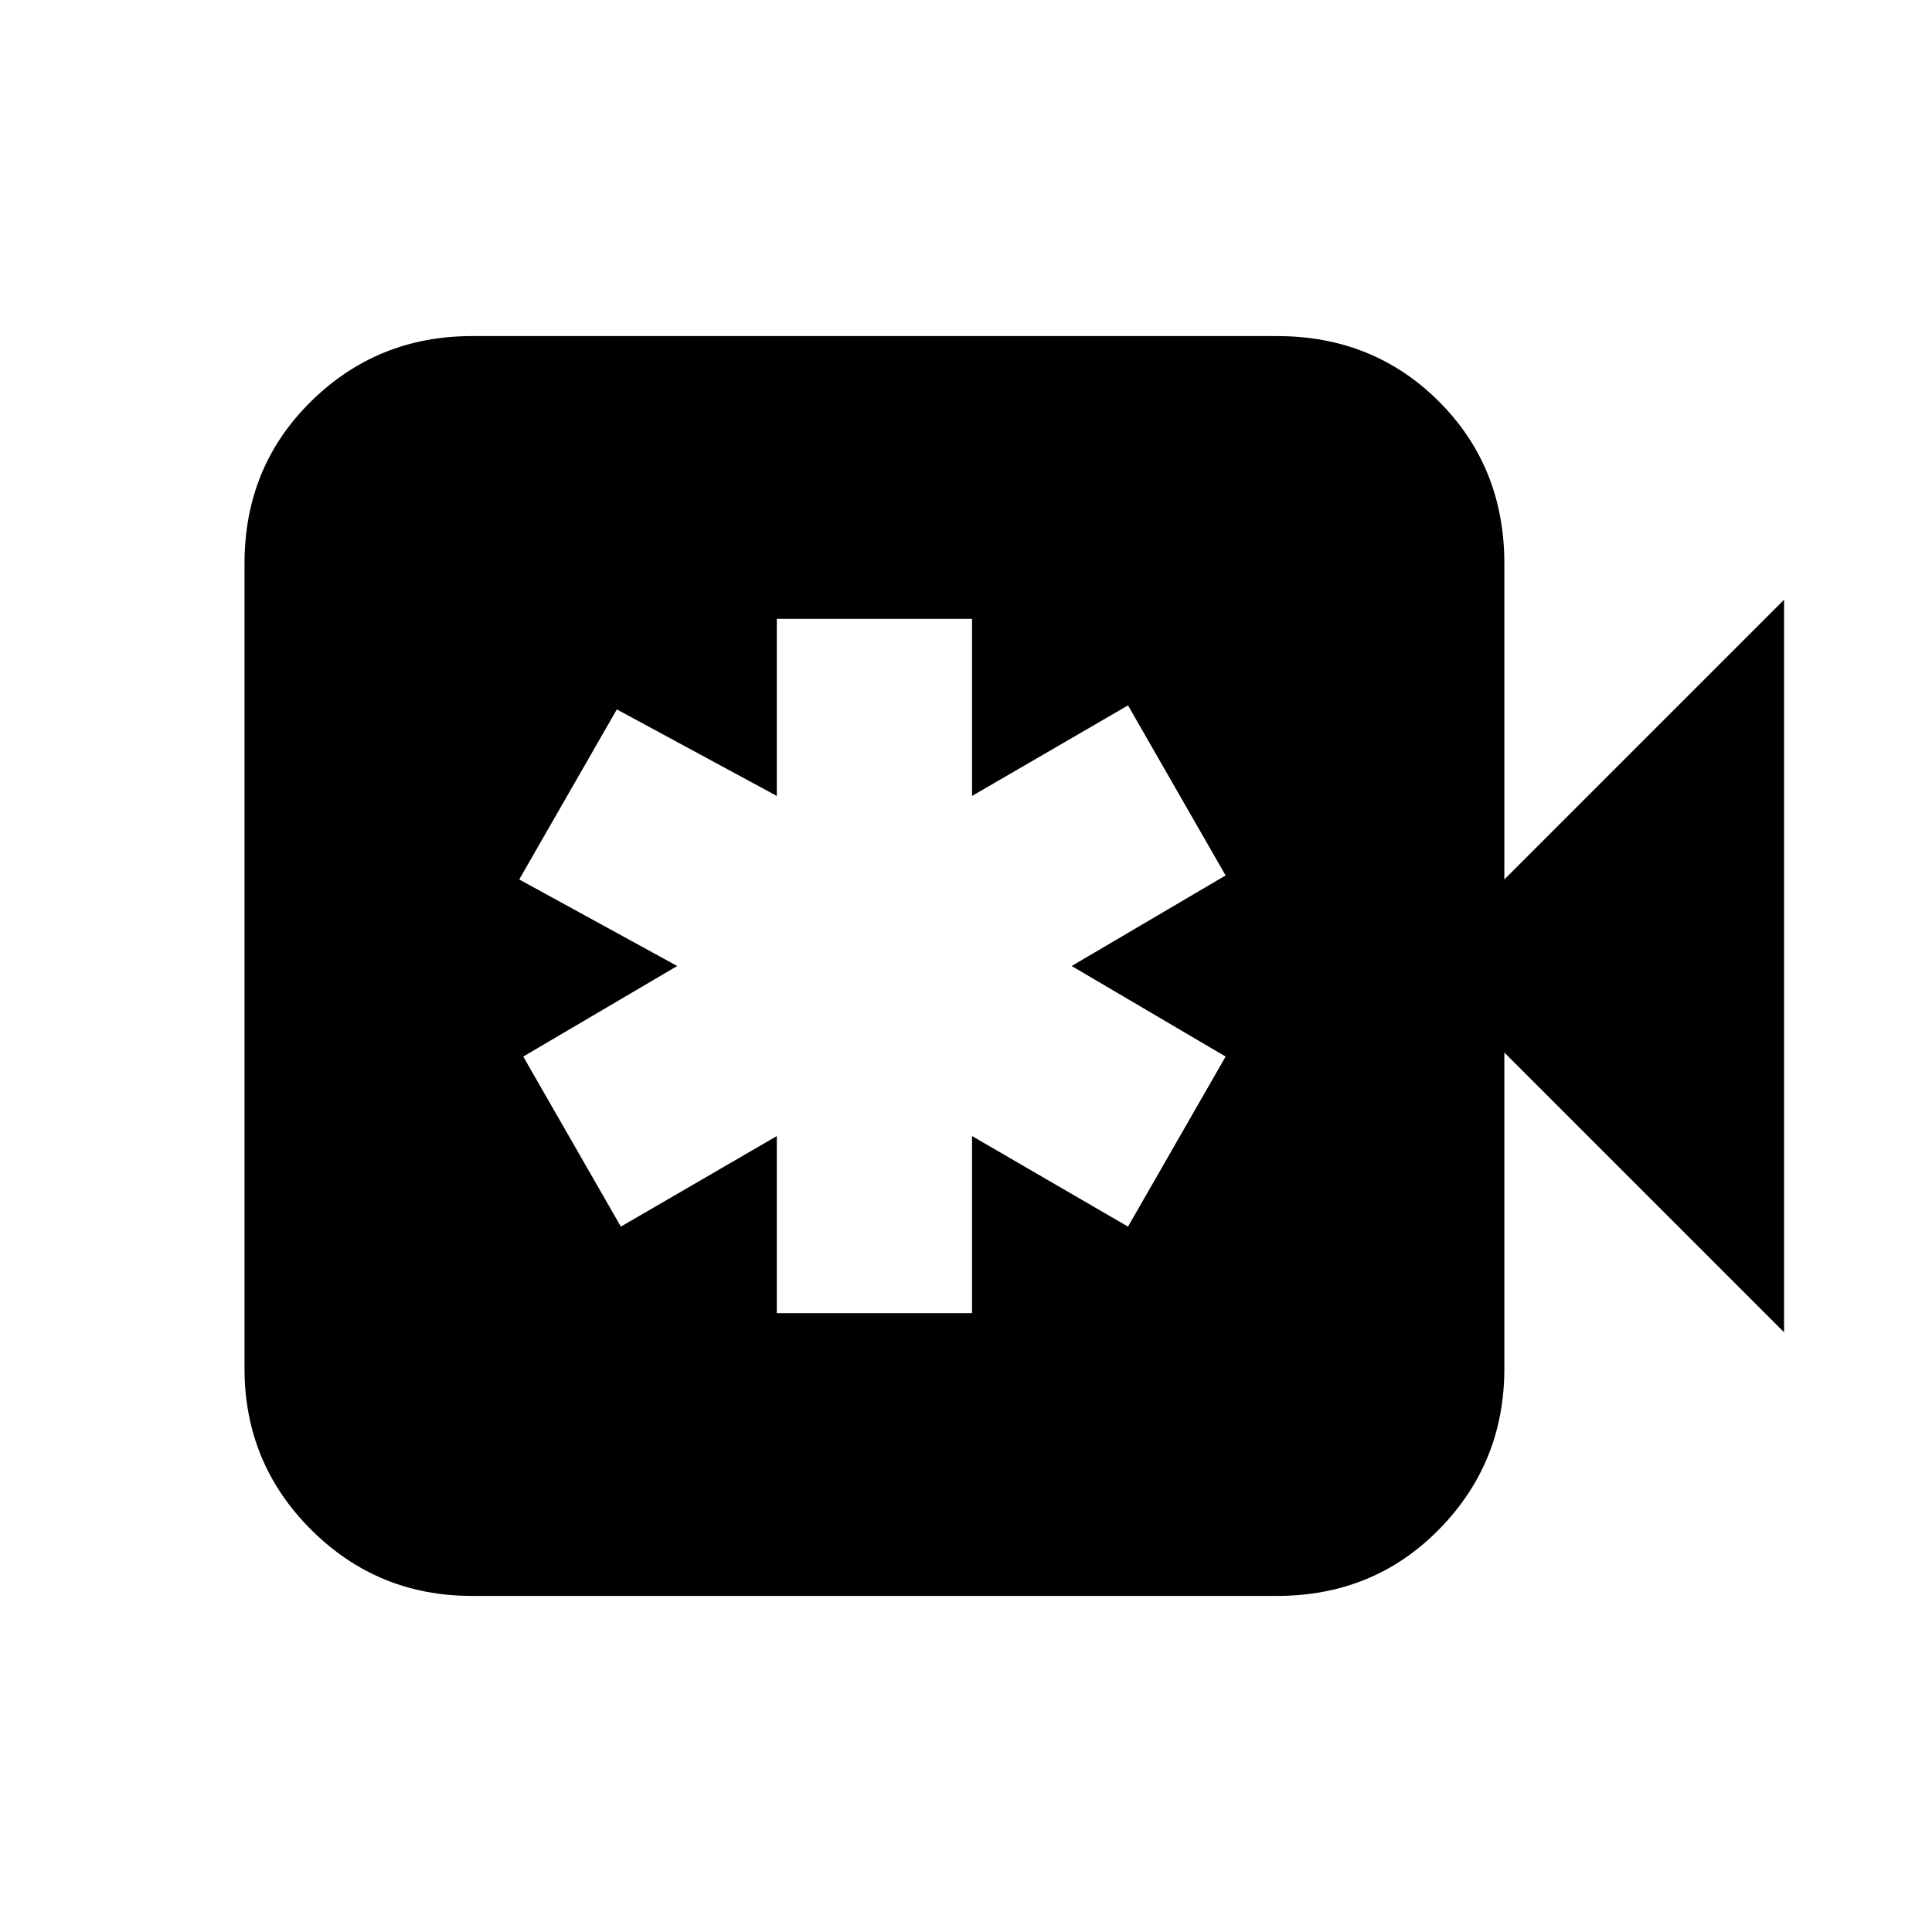<svg xmlns="http://www.w3.org/2000/svg" height="20" viewBox="0 -960 960 960" width="20"><path d="M386-307.5h97v-88l77.5 45L609-435l-76.5-45 76.5-45-48.5-84.5-77.5 45v-88h-97v88l-79.5-43L258-523l78.5 43-76.5 45 48.5 84.5 77.5-45v88ZM234.5-167q-47 0-80-33t-33-80v-400q0-48 33-80.5t80-32.5h400q48 0 80.5 32.5t32.5 80.5v157l139-139v364l-139-139v157q0 47-32.5 80t-80.5 33h-400Z"/></svg>
